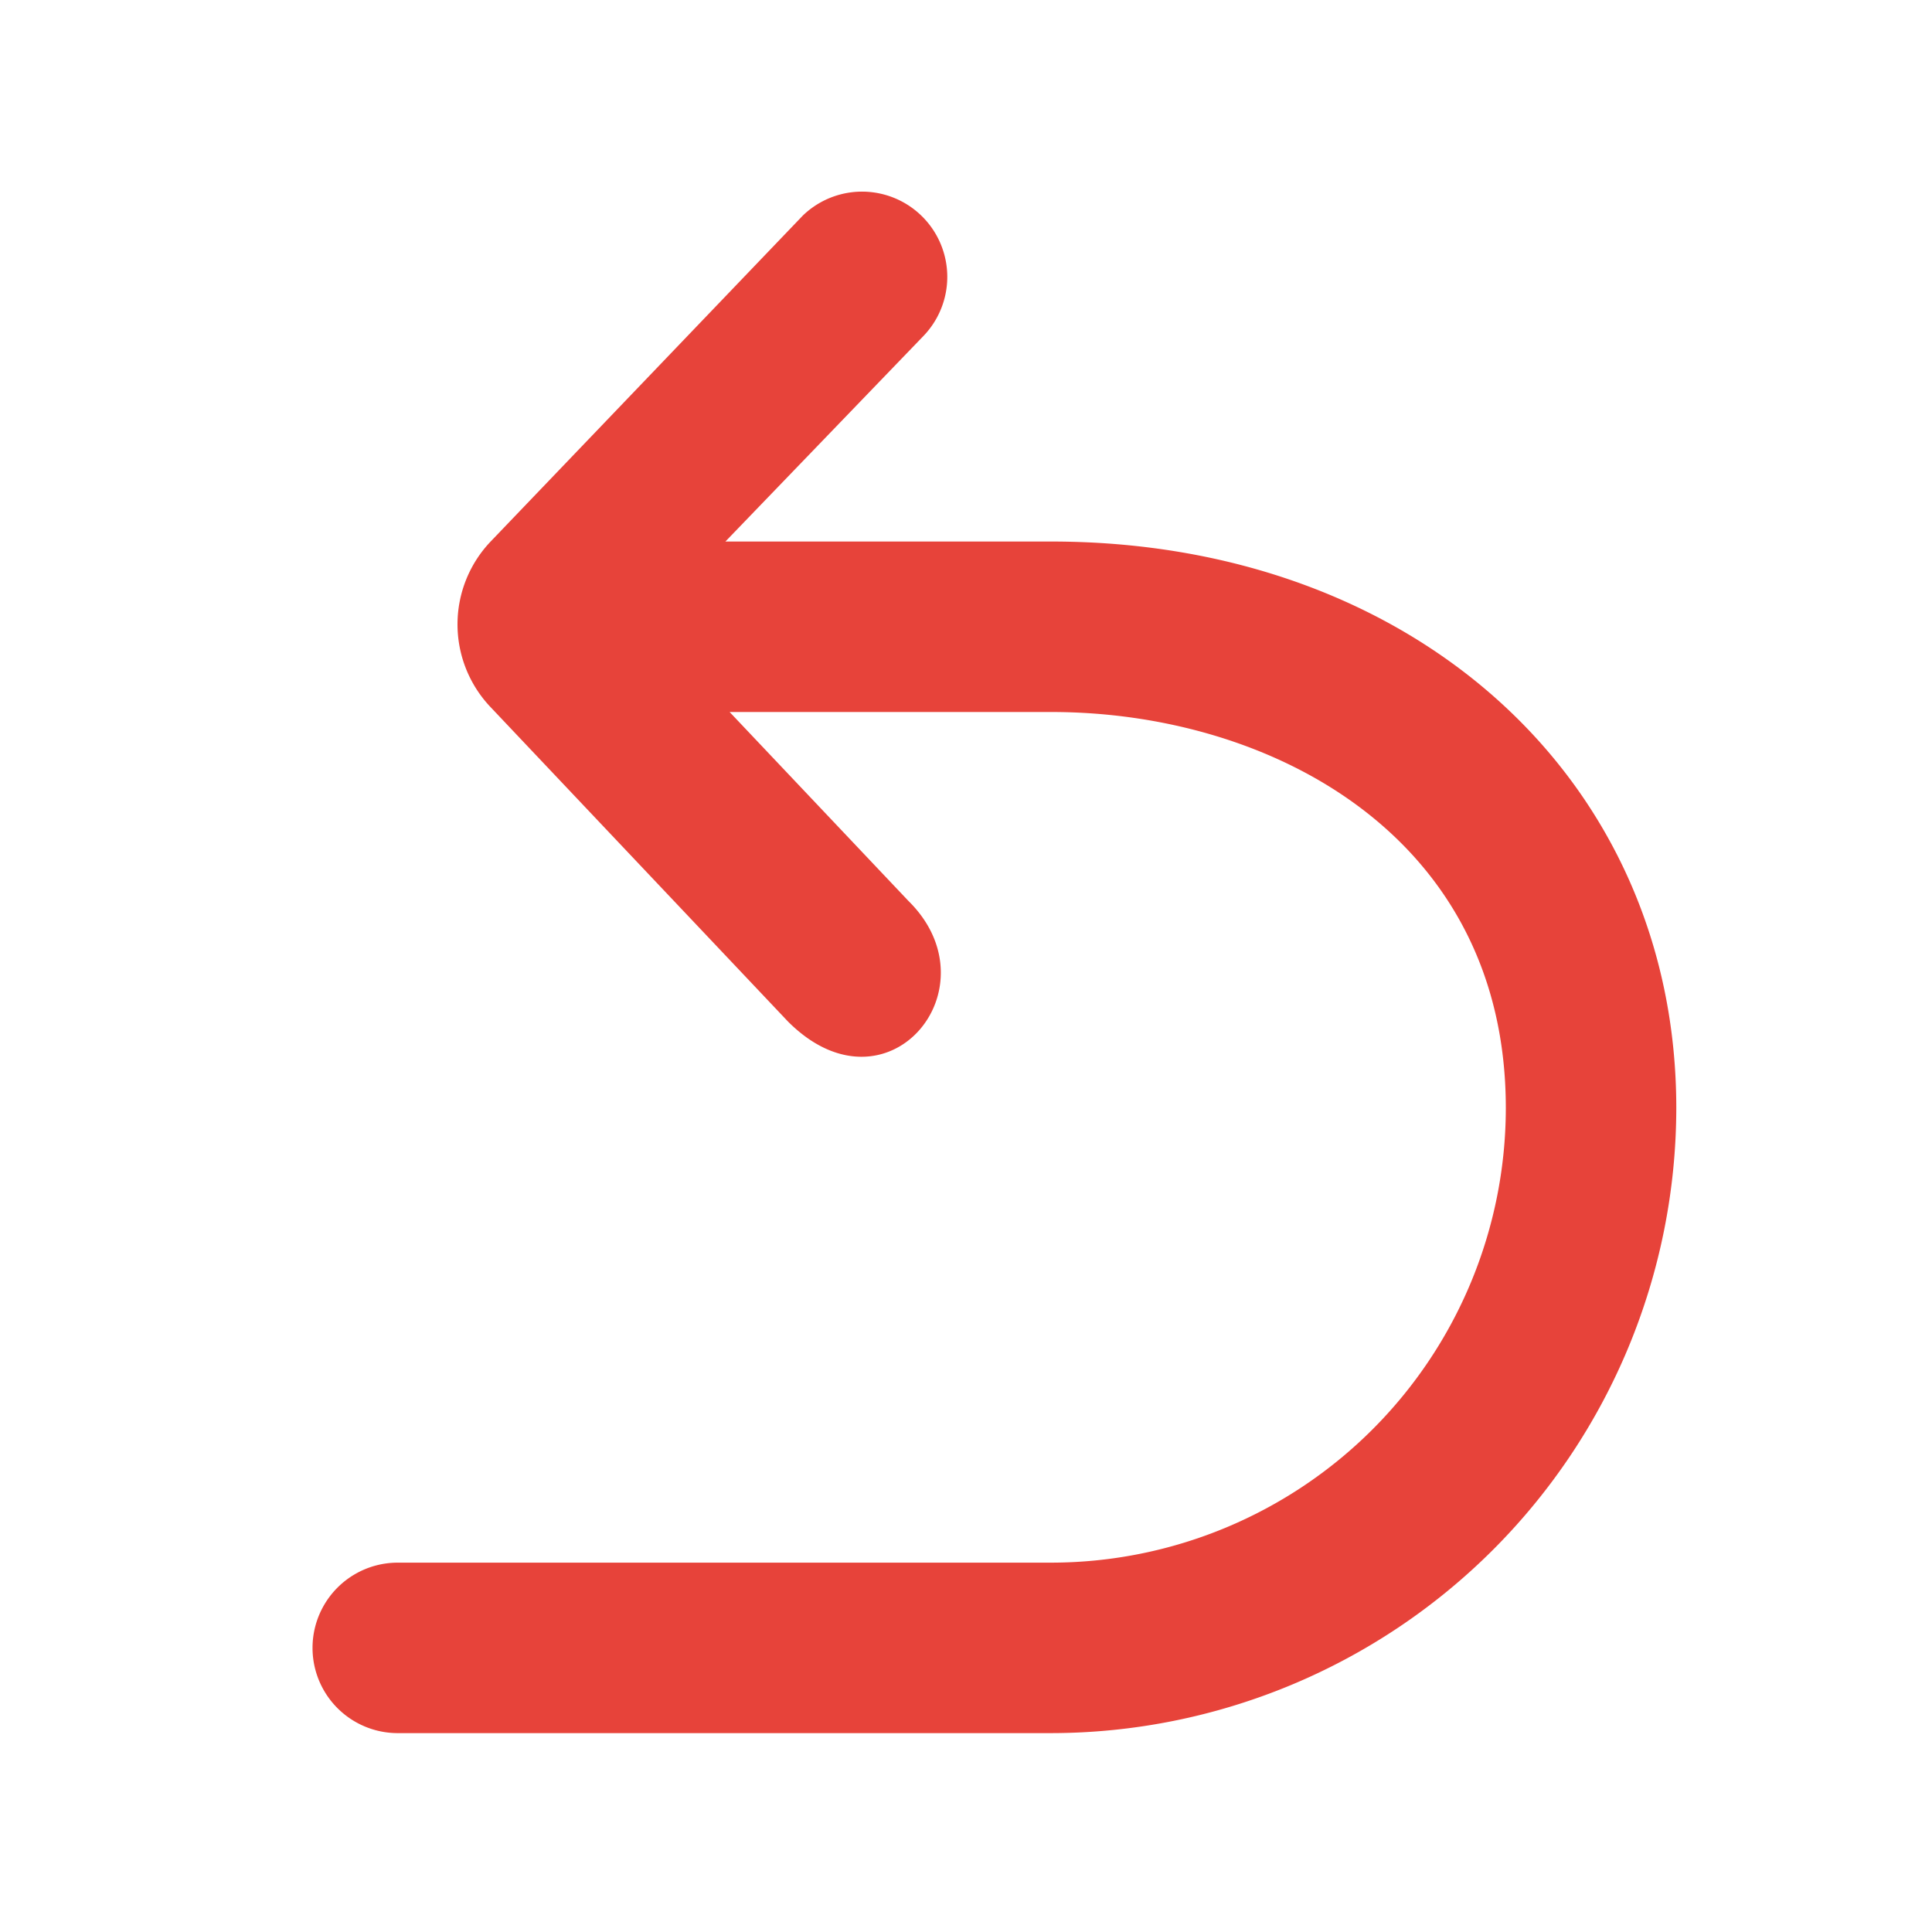 <svg xmlns="http://www.w3.org/2000/svg" width="17" height="17" viewBox="0 0 17 17"><path fill="#e7433a" d="M9.25 4.765H6.383l1.742-1.808a.75.75 0 0 0-1.061-1.06L4.32 4.762a1.057 1.057 0 0 0-.011 1.452l2.624 2.774c.872.874 1.838-.295 1.06-1.061L6.42 6.265h2.83c1.927 0 4 1.09 4 3.485a4.004 4.004 0 0 1-4 4H3.5a.75.75 0 0 0 0 1.5h5.75a5.507 5.507 0 0 0 5.5-5.5c0-2.889-2.313-4.985-5.5-4.985z"/></svg>